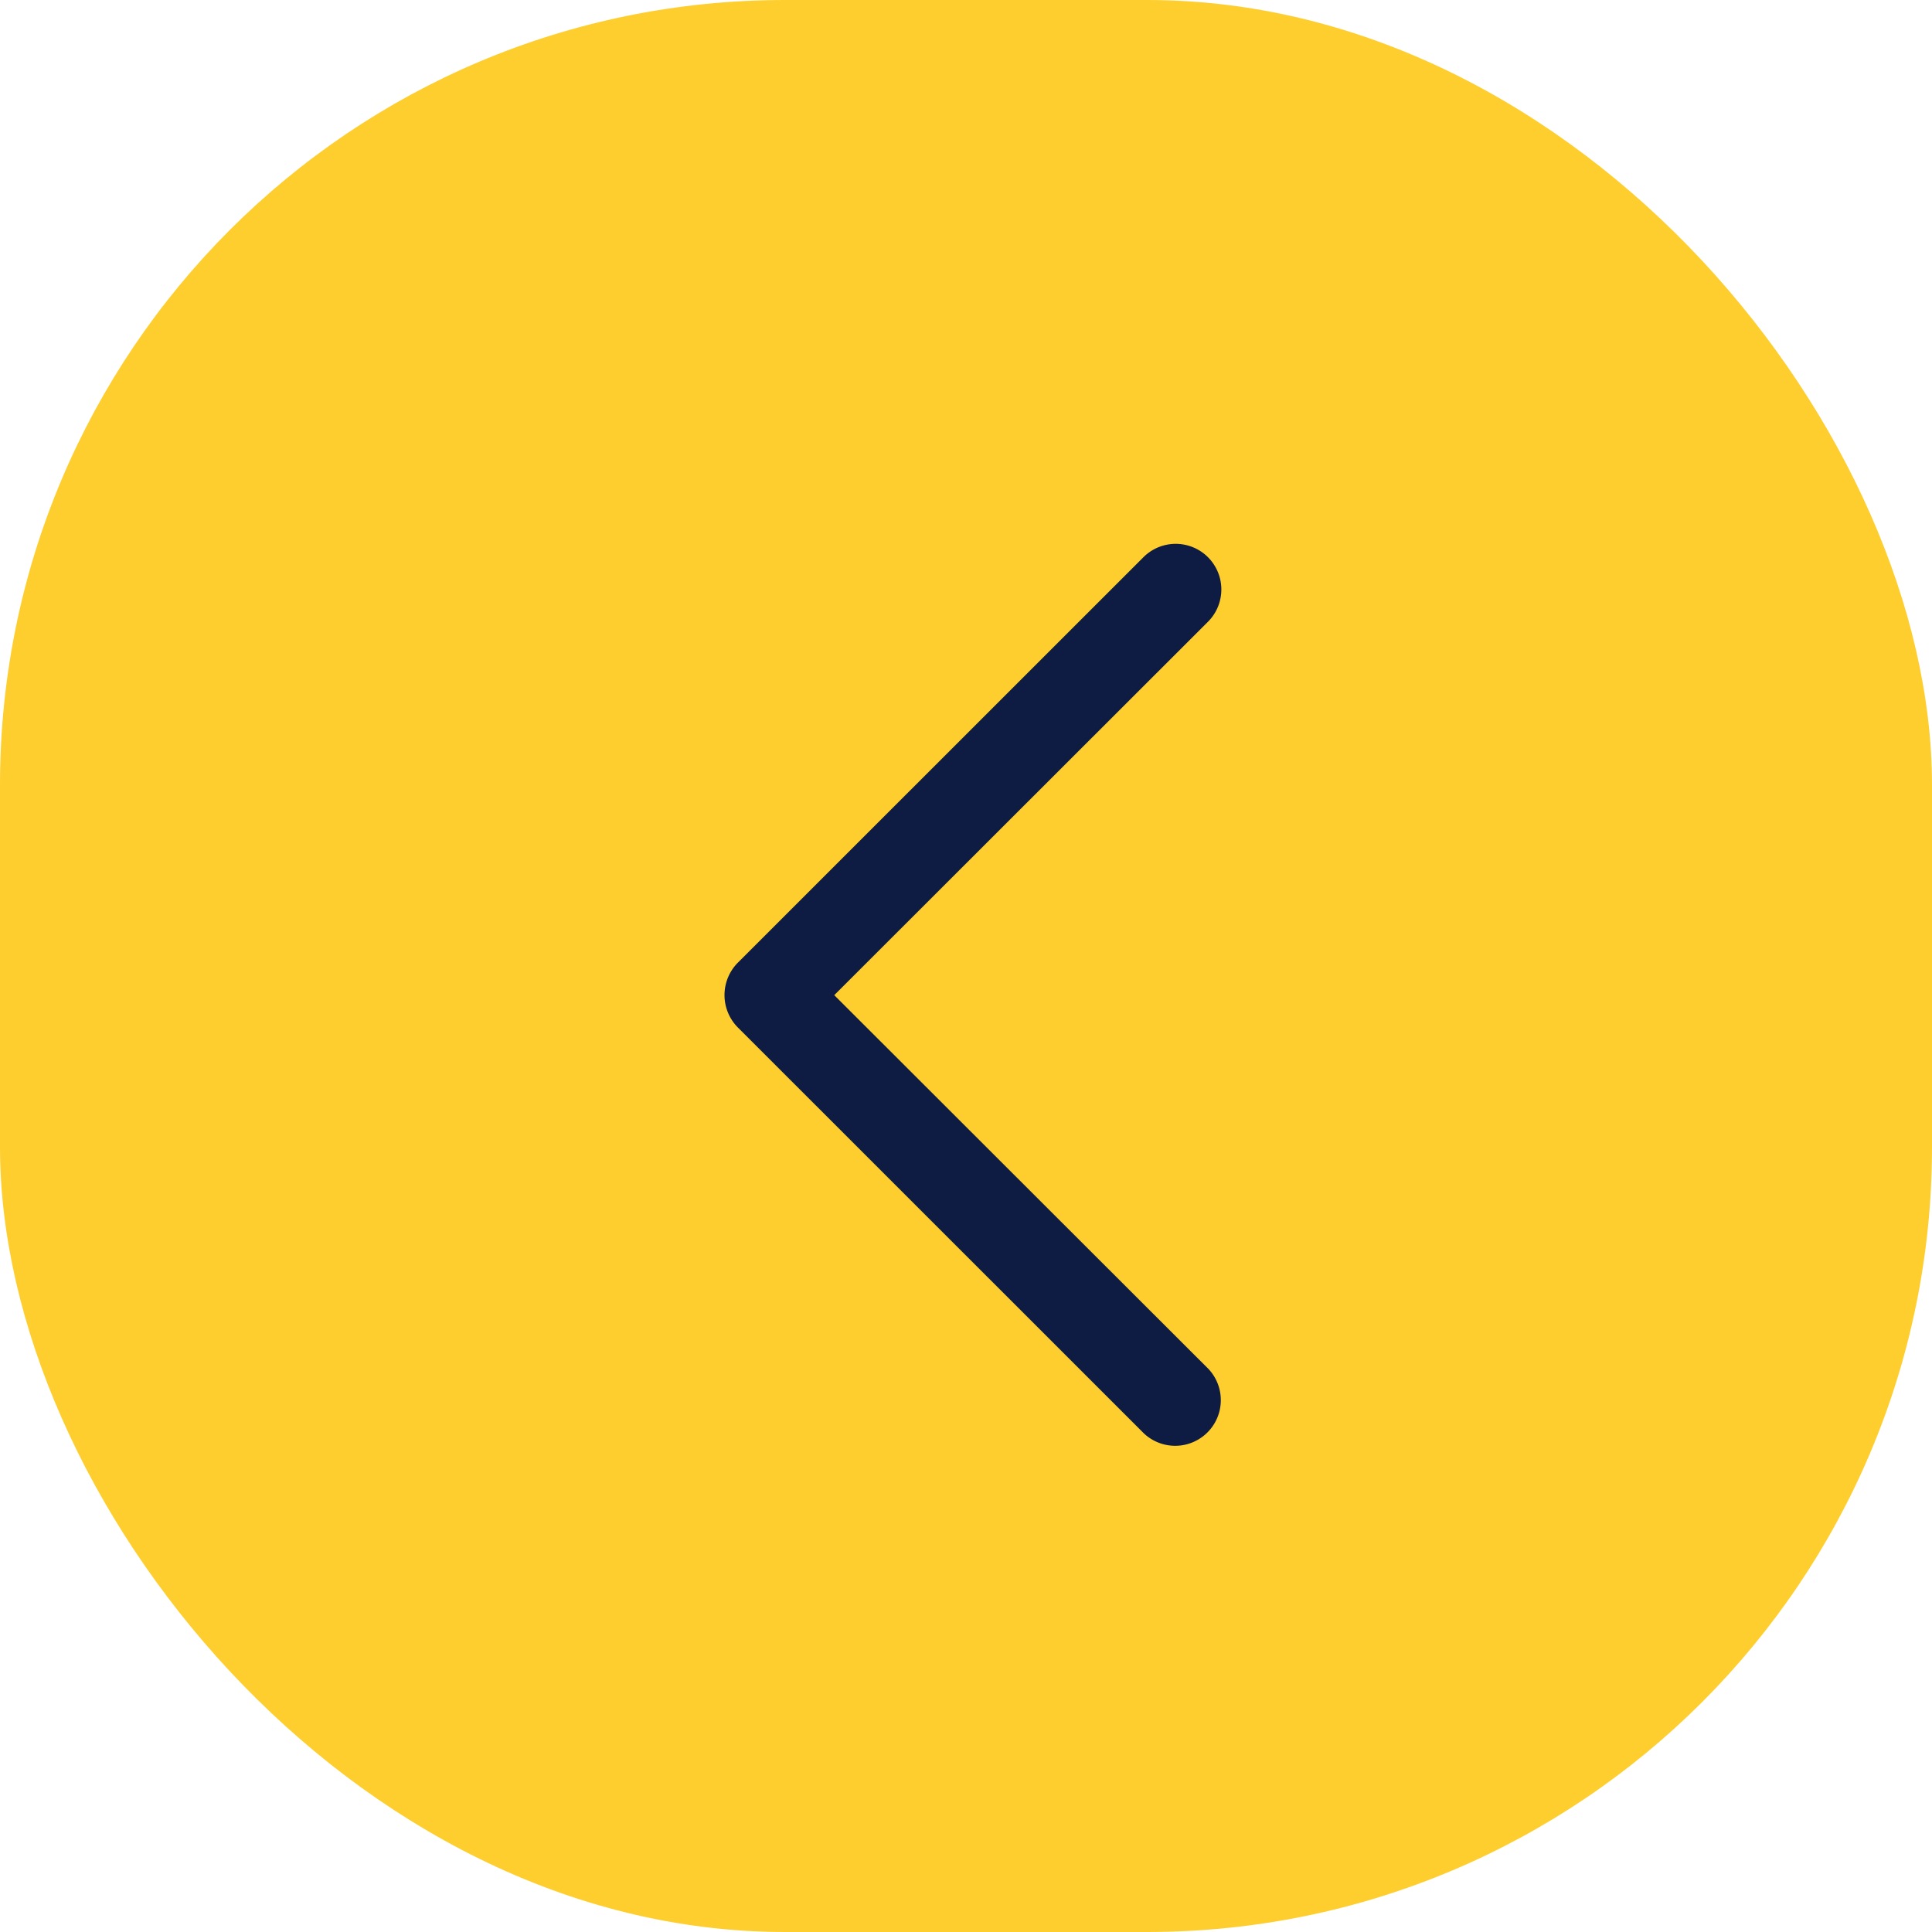 <svg xmlns="http://www.w3.org/2000/svg" width="32" height="32" viewBox="0 0 32 32">
  <defs>
    <style>
      .cls-1 {
        fill: #fece2f;
      }

      .cls-2 {
        fill: #0e1b42;
      }
    </style>
  </defs>
  <g id="Group_96" data-name="Group 96" transform="translate(-32 -52)">
    <rect id="Rectangle_16" data-name="Rectangle 16" class="cls-1" width="32" height="32" rx="13" transform="translate(32 52)"/>
    <g id="back" transform="translate(-10.113 60.999)">
      <path id="Chevron_Right" class="cls-2" d="M54.332,8.017l6.729,6.727a.756.756,0,0,0,1.07-1.067l-6.2-6.193L62.13,1.29A.756.756,0,0,0,61.06.222L54.331,6.949A.762.762,0,0,0,54.332,8.017Z"/>
    </g>
  </g>
</svg>
